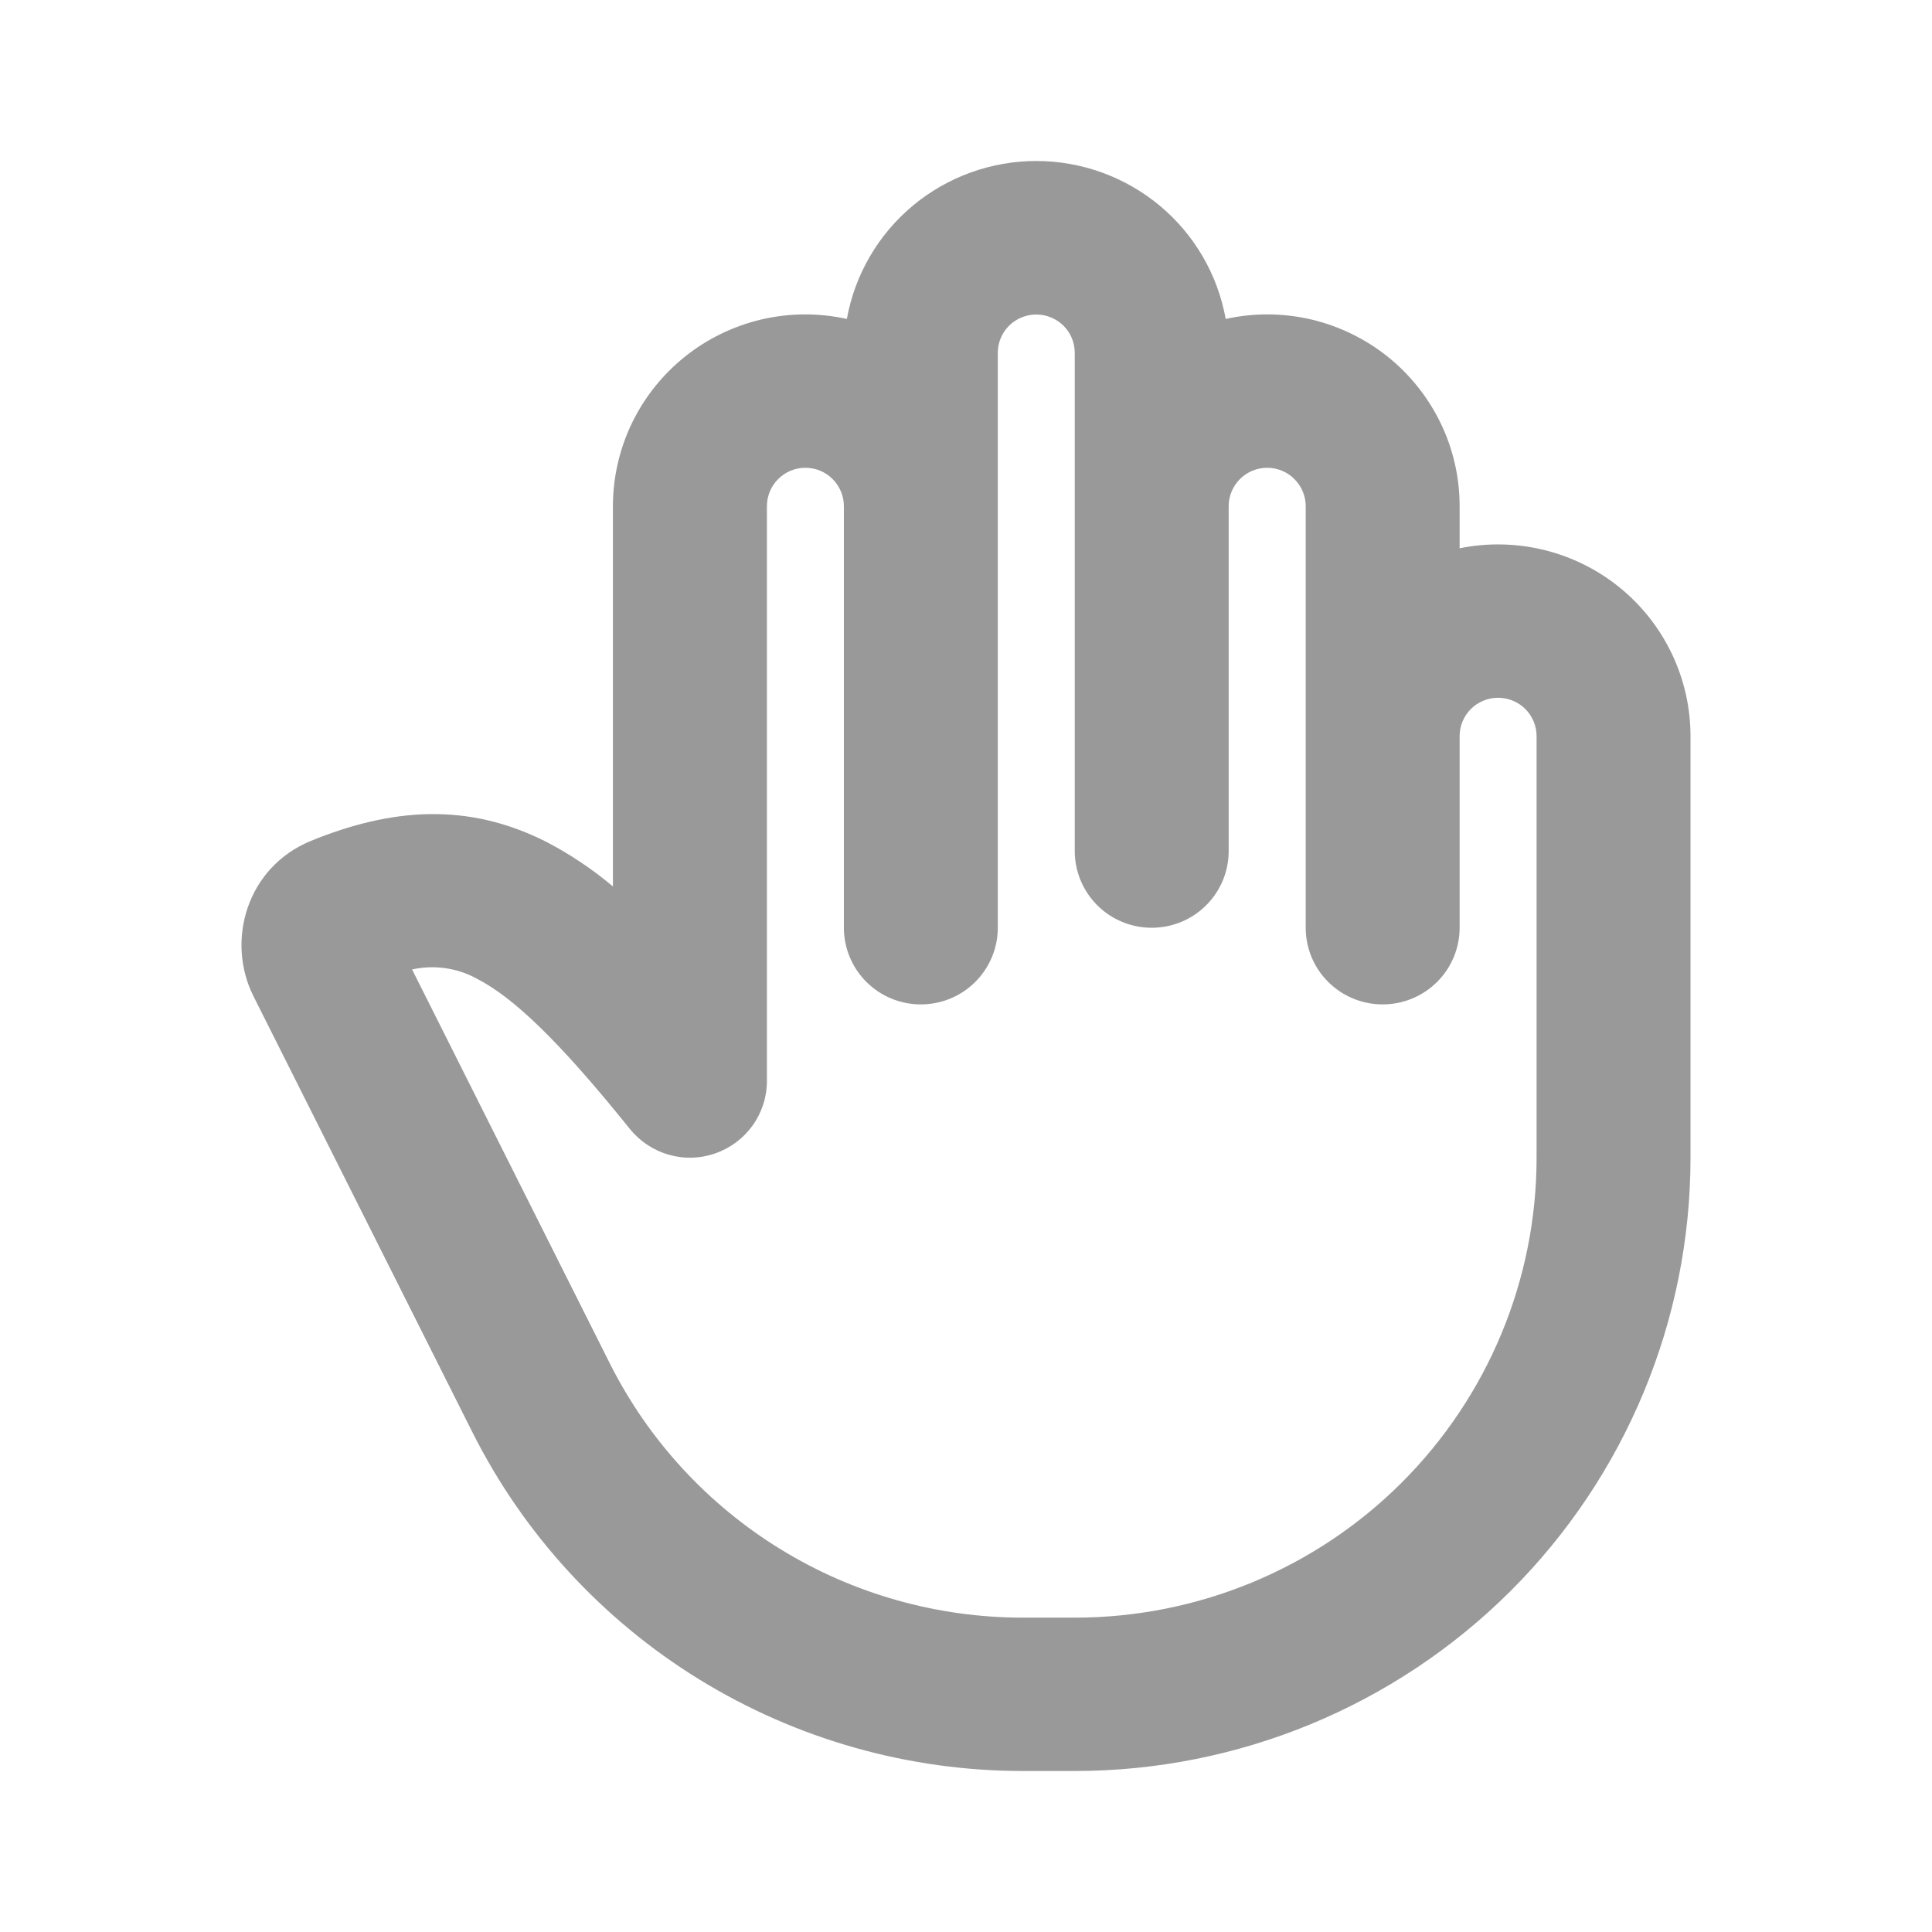 <svg width="24" height="24" viewBox="0 0 24 24" fill="none" xmlns="http://www.w3.org/2000/svg">
<path fill-rule="evenodd" clip-rule="evenodd" d="M18.132 6.811V6.287C18.132 5.931 18.052 5.579 17.897 5.258C17.742 4.937 17.517 4.654 17.239 4.431C16.96 4.208 16.634 4.05 16.286 3.968C15.938 3.887 15.575 3.885 15.226 3.962C15.127 3.412 14.838 2.914 14.407 2.555C13.977 2.197 13.434 2 12.873 2C12.312 2 11.769 2.197 11.339 2.555C10.909 2.914 10.619 3.412 10.52 3.962C10.171 3.885 9.809 3.887 9.46 3.968C9.112 4.05 8.786 4.208 8.508 4.431C8.229 4.654 8.004 4.937 7.849 5.258C7.695 5.579 7.614 5.931 7.614 6.287V11.012C7.359 10.797 7.08 10.61 6.783 10.456C5.807 9.963 4.861 10.039 3.864 10.445C3.061 10.774 2.805 11.691 3.149 12.376L5.867 17.789C6.502 19.054 7.478 20.118 8.686 20.862C9.894 21.606 11.287 22 12.707 22H13.351C15.38 22 17.325 21.197 18.76 19.769C20.194 18.34 21 16.402 21 14.382V9.144C21 8.791 20.921 8.442 20.769 8.123C20.617 7.804 20.396 7.523 20.122 7.3C19.847 7.076 19.526 6.917 19.182 6.832C18.838 6.748 18.479 6.74 18.132 6.811ZM10.483 6.287C10.483 6.161 10.432 6.04 10.343 5.951C10.253 5.861 10.132 5.811 10.005 5.811C9.878 5.811 9.756 5.861 9.667 5.951C9.577 6.04 9.527 6.161 9.527 6.287V13.429C9.527 13.627 9.465 13.819 9.35 13.98C9.236 14.14 9.074 14.262 8.887 14.327C8.701 14.393 8.498 14.399 8.308 14.344C8.117 14.29 7.949 14.178 7.825 14.025C6.94 12.924 6.374 12.387 5.917 12.154C5.674 12.022 5.39 11.983 5.119 12.043L7.576 16.938C8.053 17.887 8.785 18.684 9.691 19.242C10.597 19.8 11.642 20.095 12.707 20.095H13.351C14.873 20.095 16.332 19.494 17.408 18.422C18.483 17.35 19.088 15.897 19.088 14.382V9.144C19.088 9.018 19.037 8.897 18.948 8.807C18.858 8.718 18.736 8.668 18.61 8.668C18.483 8.668 18.361 8.718 18.272 8.807C18.182 8.897 18.132 9.018 18.132 9.144V11.525C18.132 11.777 18.031 12.02 17.852 12.198C17.672 12.377 17.429 12.477 17.176 12.477C16.922 12.477 16.679 12.377 16.5 12.198C16.32 12.02 16.22 11.777 16.22 11.525V6.287C16.22 6.161 16.169 6.04 16.079 5.951C15.99 5.861 15.868 5.811 15.741 5.811C15.615 5.811 15.493 5.861 15.403 5.951C15.314 6.04 15.263 6.161 15.263 6.287V10.573C15.263 10.825 15.163 11.067 14.983 11.246C14.804 11.425 14.561 11.525 14.307 11.525C14.054 11.525 13.81 11.425 13.631 11.246C13.452 11.067 13.351 10.825 13.351 10.573V4.383C13.351 4.256 13.301 4.135 13.211 4.046C13.121 3.957 13 3.907 12.873 3.907C12.746 3.907 12.625 3.957 12.535 4.046C12.445 4.135 12.395 4.256 12.395 4.383V11.525C12.395 11.777 12.294 12.02 12.115 12.198C11.936 12.377 11.693 12.477 11.439 12.477C11.185 12.477 10.942 12.377 10.763 12.198C10.584 12.02 10.483 11.777 10.483 11.525V6.287Z" fill="#999999"/>
</svg>
